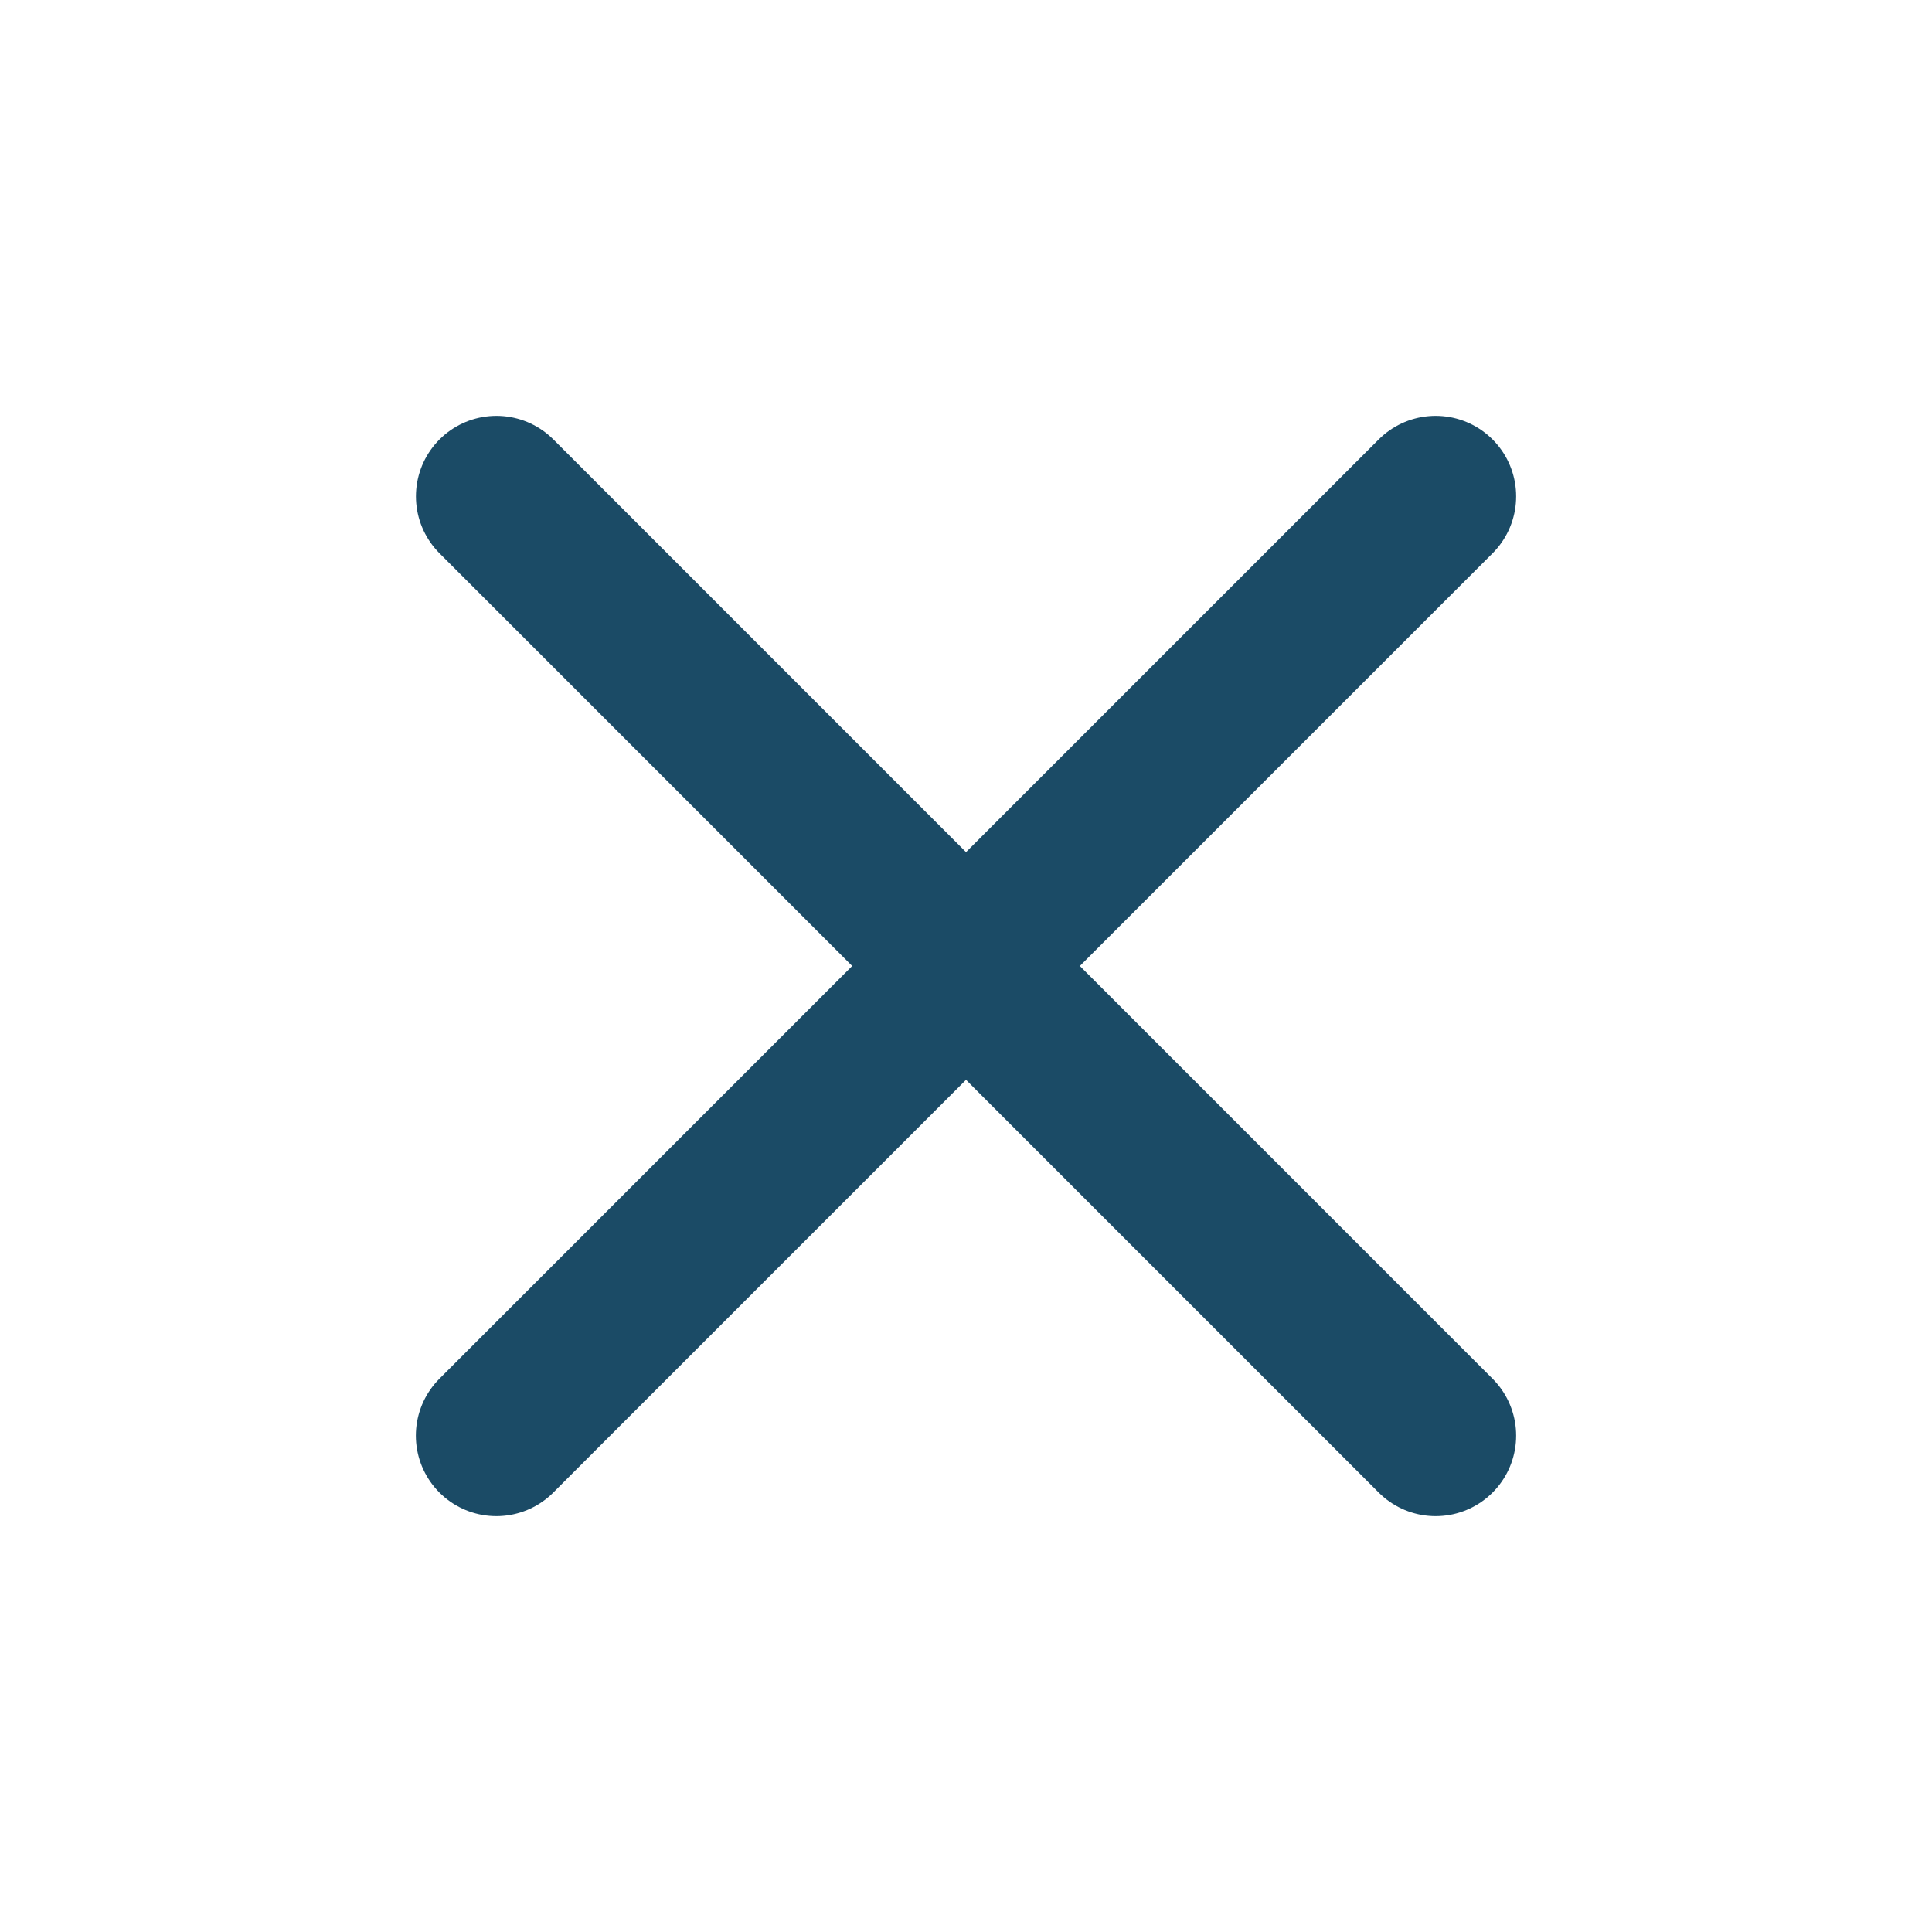 <svg width="24" height="24" viewBox="0 0 24 24" fill="none" xmlns="http://www.w3.org/2000/svg">
<g clip-path="url(#clip0_5103_3012)">
<path d="M6.167 6.166L17.834 17.834" stroke="#1B4B66" stroke-width="2" stroke-linecap="round" stroke-linejoin="round"/>
<path d="M17.834 6.166L6.166 17.834" stroke="#1B4B66" stroke-width="2" stroke-linecap="round" stroke-linejoin="round"/>
</g>
<defs>
<clipPath id="clip0_5103_3012">
<rect width="24" height="24" fill="white"/>
</clipPath>
</defs>
</svg>
